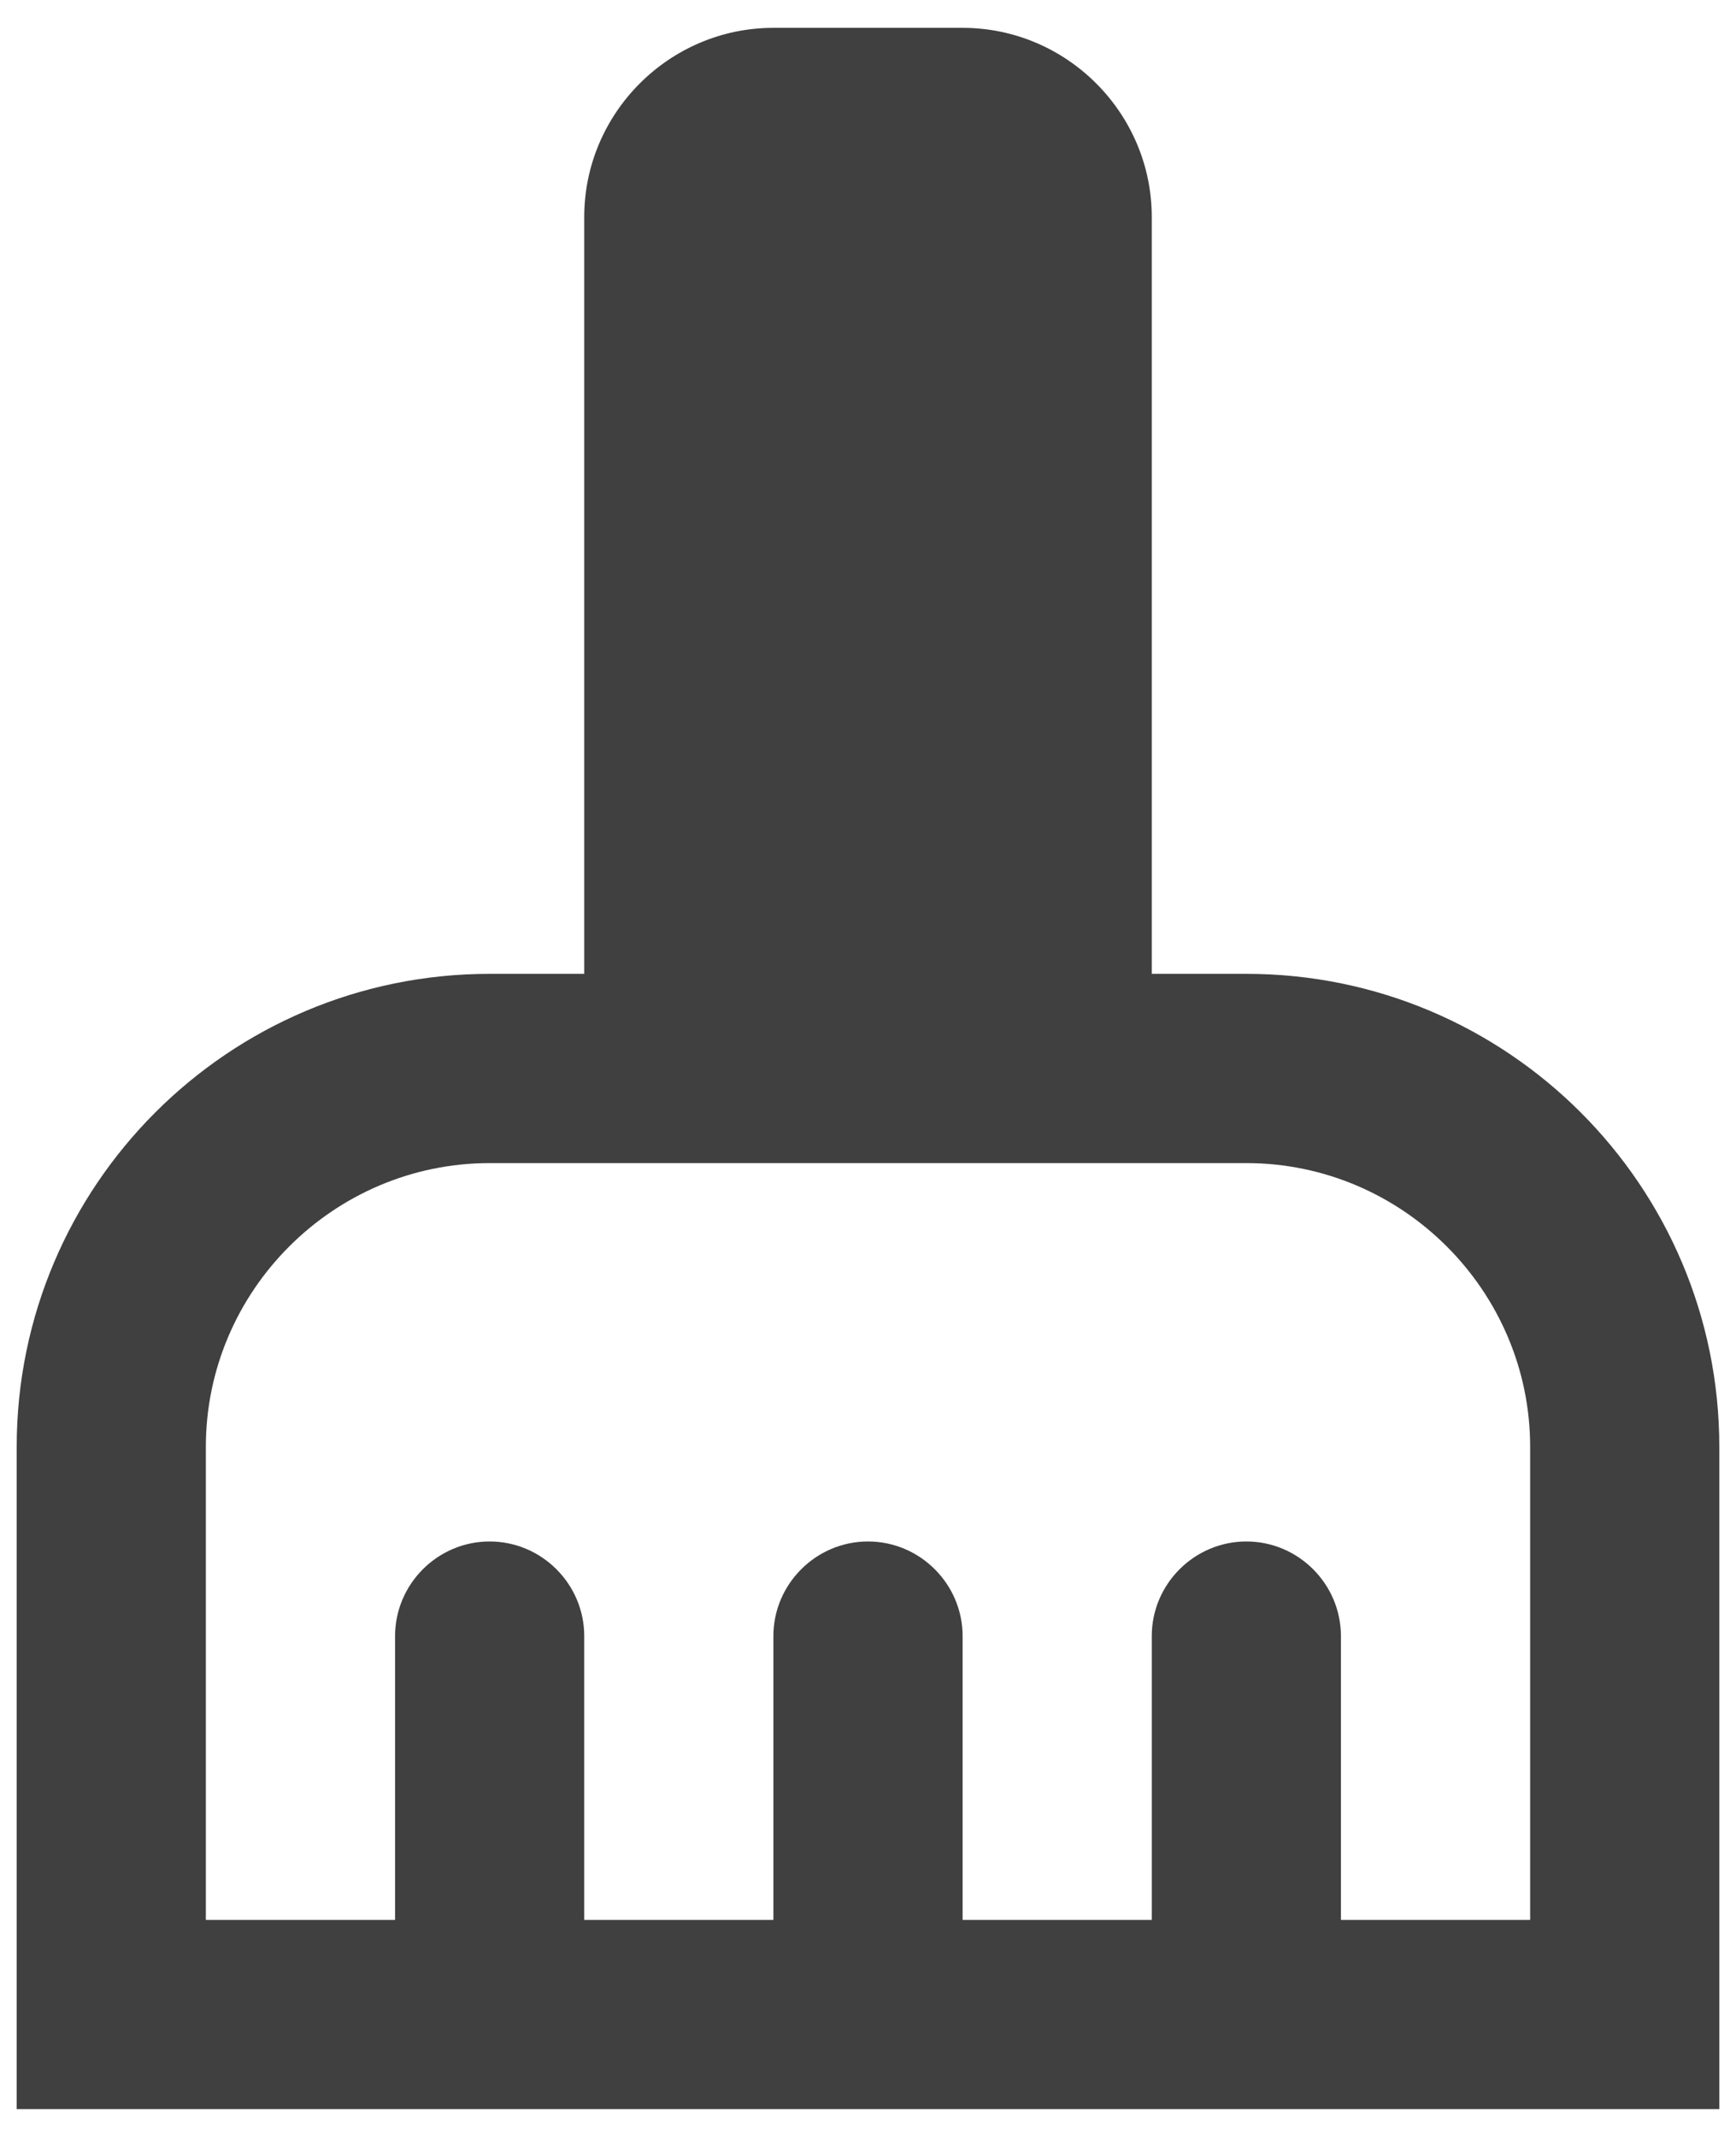 <svg width="26" height="32" viewBox="0 0 26 32" fill="none" xmlns="http://www.w3.org/2000/svg">
<path d="M18.667 14.583H17.25V3.25C17.25 1.692 15.975 0.417 14.417 0.417H11.583C10.025 0.417 8.75 1.692 8.75 3.25V14.583H7.333C3.423 14.583 0.25 17.757 0.25 21.667V31.583H25.75V21.667C25.75 17.757 22.577 14.583 18.667 14.583ZM22.917 28.75H20.083V24.5C20.083 23.721 19.446 23.083 18.667 23.083C17.887 23.083 17.25 23.721 17.25 24.5V28.75H14.417V24.5C14.417 23.721 13.779 23.083 13 23.083C12.221 23.083 11.583 23.721 11.583 24.5V28.75H8.75V24.5C8.75 23.721 8.113 23.083 7.333 23.083C6.554 23.083 5.917 23.721 5.917 24.5V28.75H3.083V21.667C3.083 19.329 4.996 17.417 7.333 17.417H18.667C21.004 17.417 22.917 19.329 22.917 21.667V28.75Z" fill="#404040"/>
</svg>
